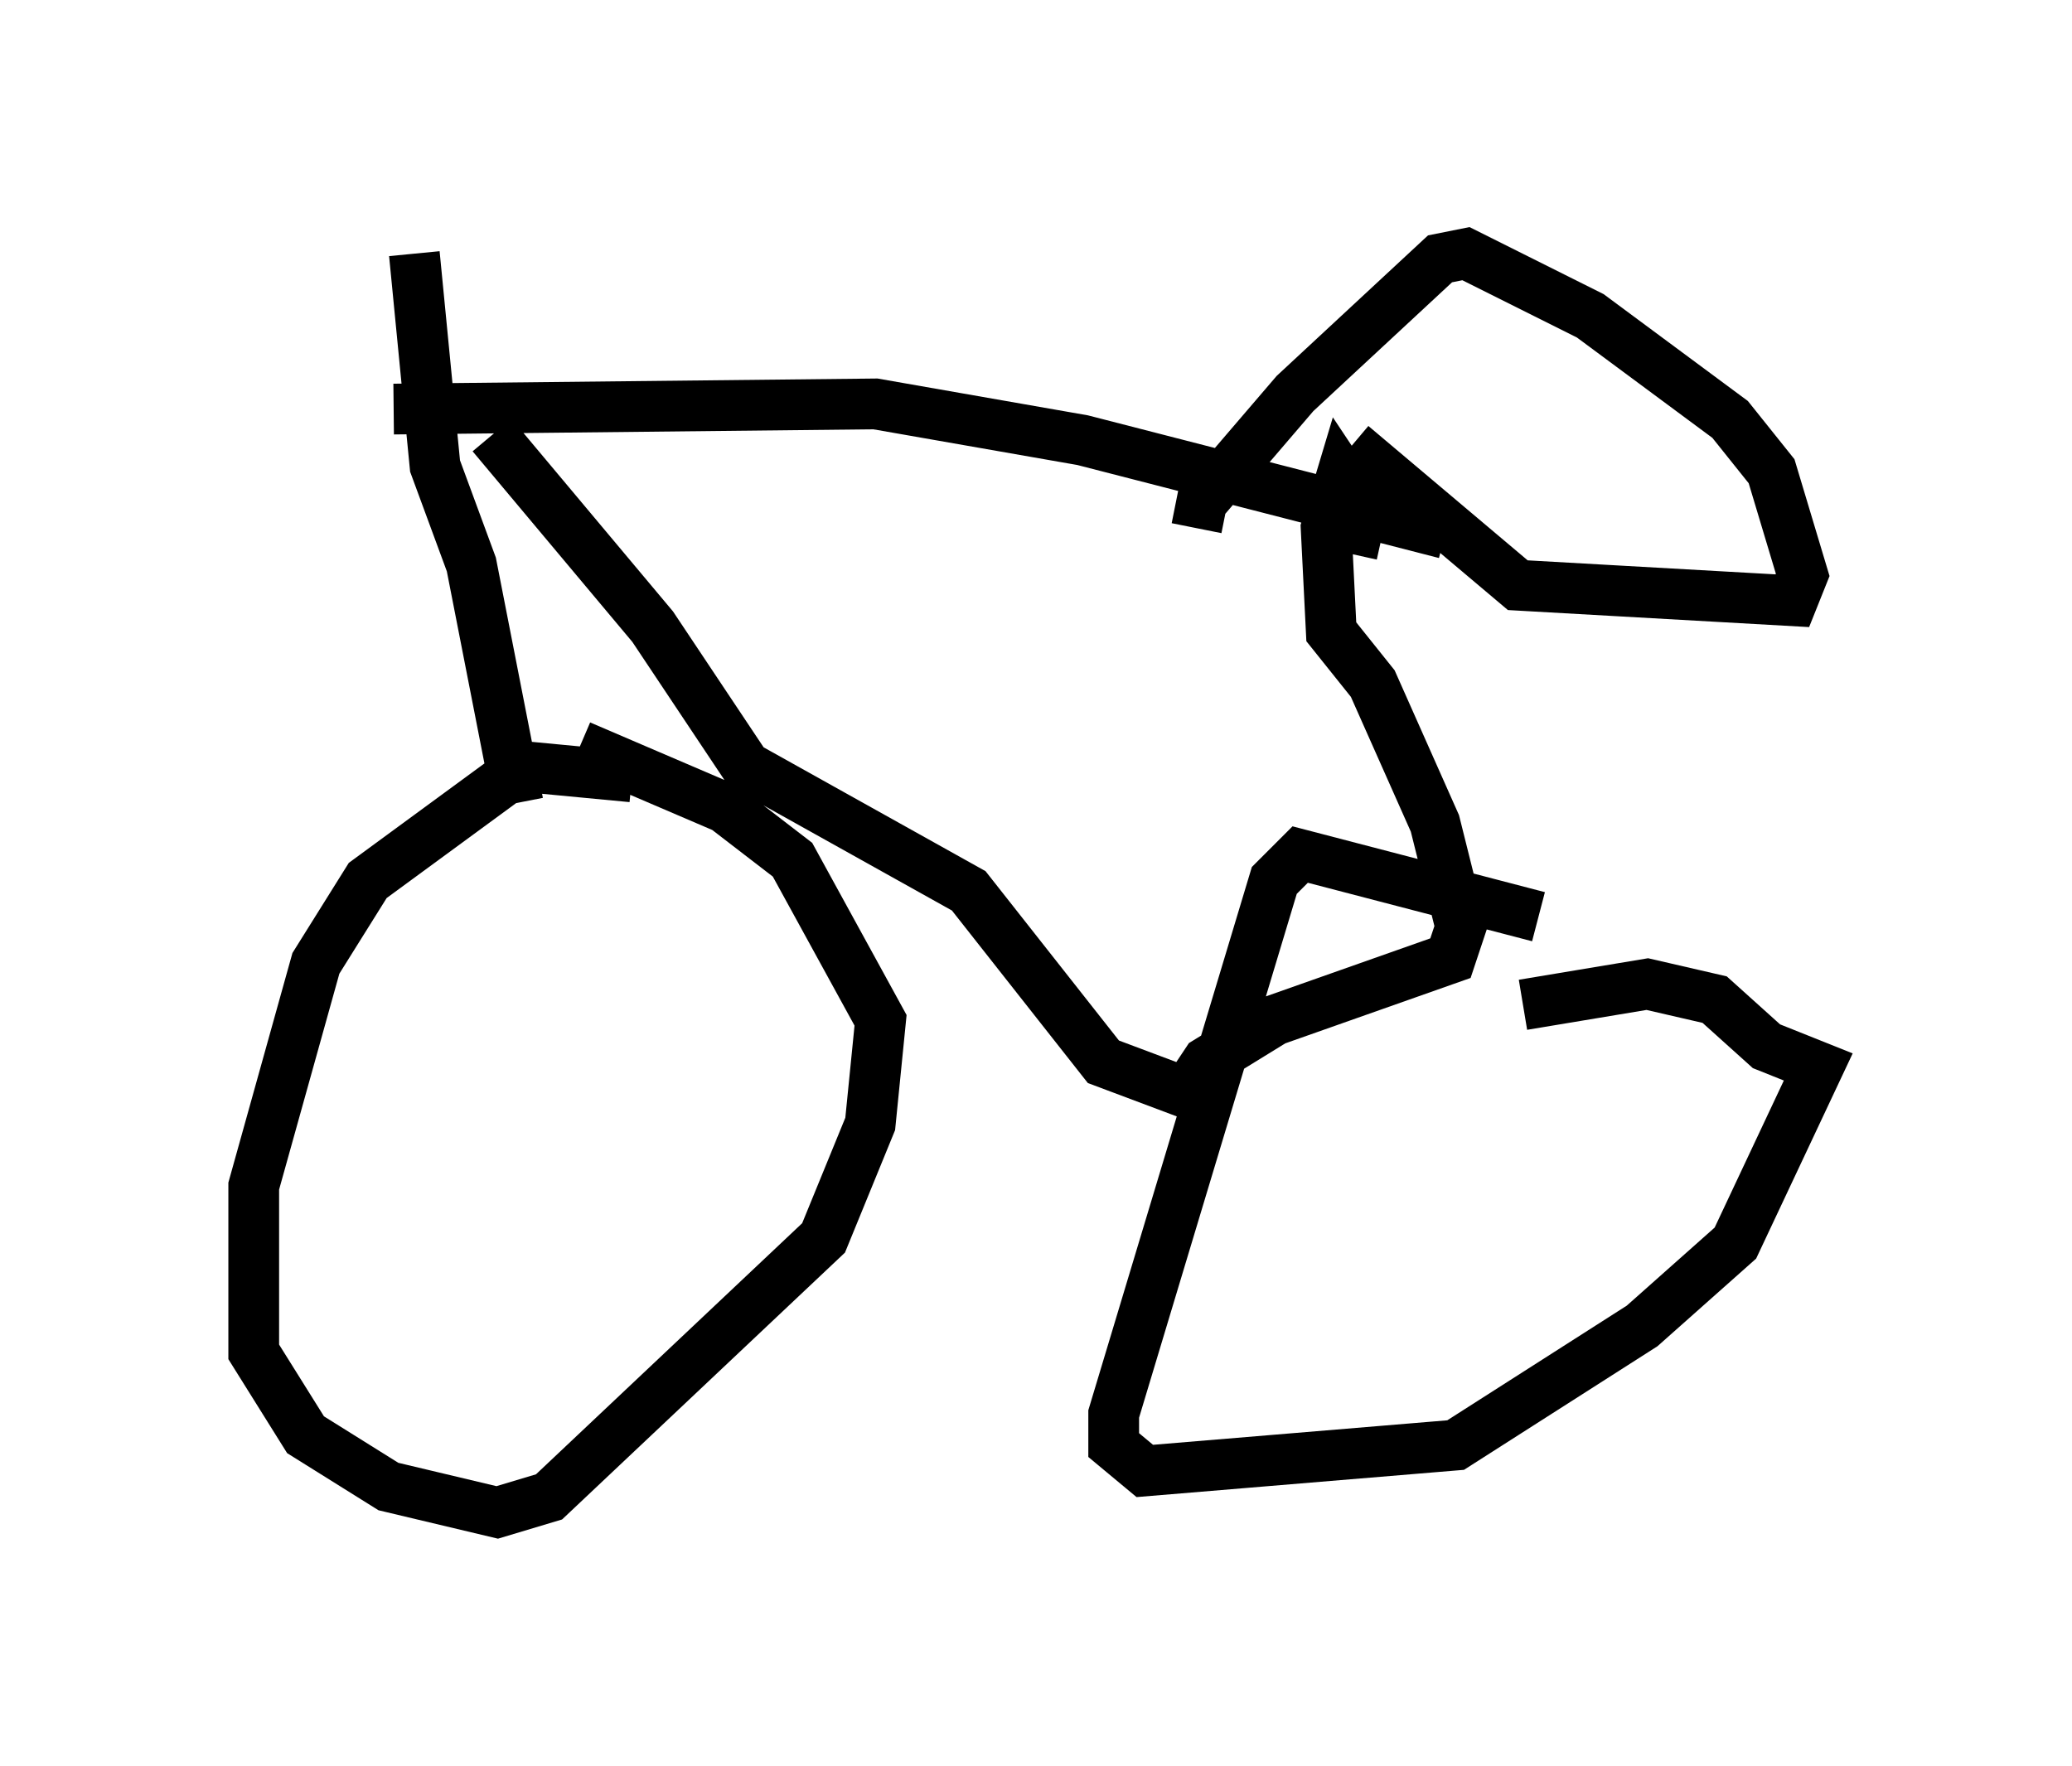 <?xml version="1.0" encoding="utf-8" ?>
<svg baseProfile="full" height="34.807" version="1.1" width="40.83" xmlns="http://www.w3.org/2000/svg" xmlns:ev="http://www.w3.org/2001/xml-events" xmlns:xlink="http://www.w3.org/1999/xlink"><defs /><rect fill="white" height="34.807" width="40.83" x="0" y="0" /><path d="M14.086, 16.127 m-1.633, -0.817 l-2.144, -0.204 -3.063, 2.246 l-1.021, 1.633 -1.225, 4.39 l0.0, 3.267 1.021, 1.633 l1.633, 1.021 2.144, 0.51 l1.021, -0.306 5.41, -5.104 l0.919, -2.246 0.204, -2.042 l-1.735, -3.165 -1.327, -1.021 l-2.858, -1.225 m-1.225, 1.123 l-0.919, -4.696 -0.715, -1.94 l-0.408, -4.185 m-0.408, 3.063 l9.494, -0.102 4.083, 0.715 l7.146, 1.838 m-18.784, -1.94 l3.165, 3.777 1.838, 2.756 l4.39, 2.45 2.654, 3.369 l1.633, 0.613 0.408, -0.613 l1.327, -0.817 3.471, -1.225 l0.204, -0.613 -0.51, -2.042 l-1.225, -2.756 -0.817, -1.021 l-0.102, -2.042 0.306, -1.021 l0.408, 0.613 -0.204, 0.919 m3.675, 7.146 l-4.696, -1.225 -0.51, 0.51 l-3.165, 10.515 0.0, 0.613 l0.613, 0.51 6.125, -0.51 l3.675, -2.348 1.838, -1.633 l1.633, -3.471 -1.021, -0.408 l-1.021, -0.919 -1.327, -0.306 l-2.45, 0.408 m-3.369, -11.025 l3.267, 2.756 5.41, 0.306 l0.204, -0.51 -0.613, -2.042 l-0.817, -1.021 -2.756, -2.042 l-2.45, -1.225 -0.51, 0.102 l-2.858, 2.654 -1.838, 2.144 l-0.102, 0.51 " fill="none" stroke="black" stroke-width="1" /></svg>